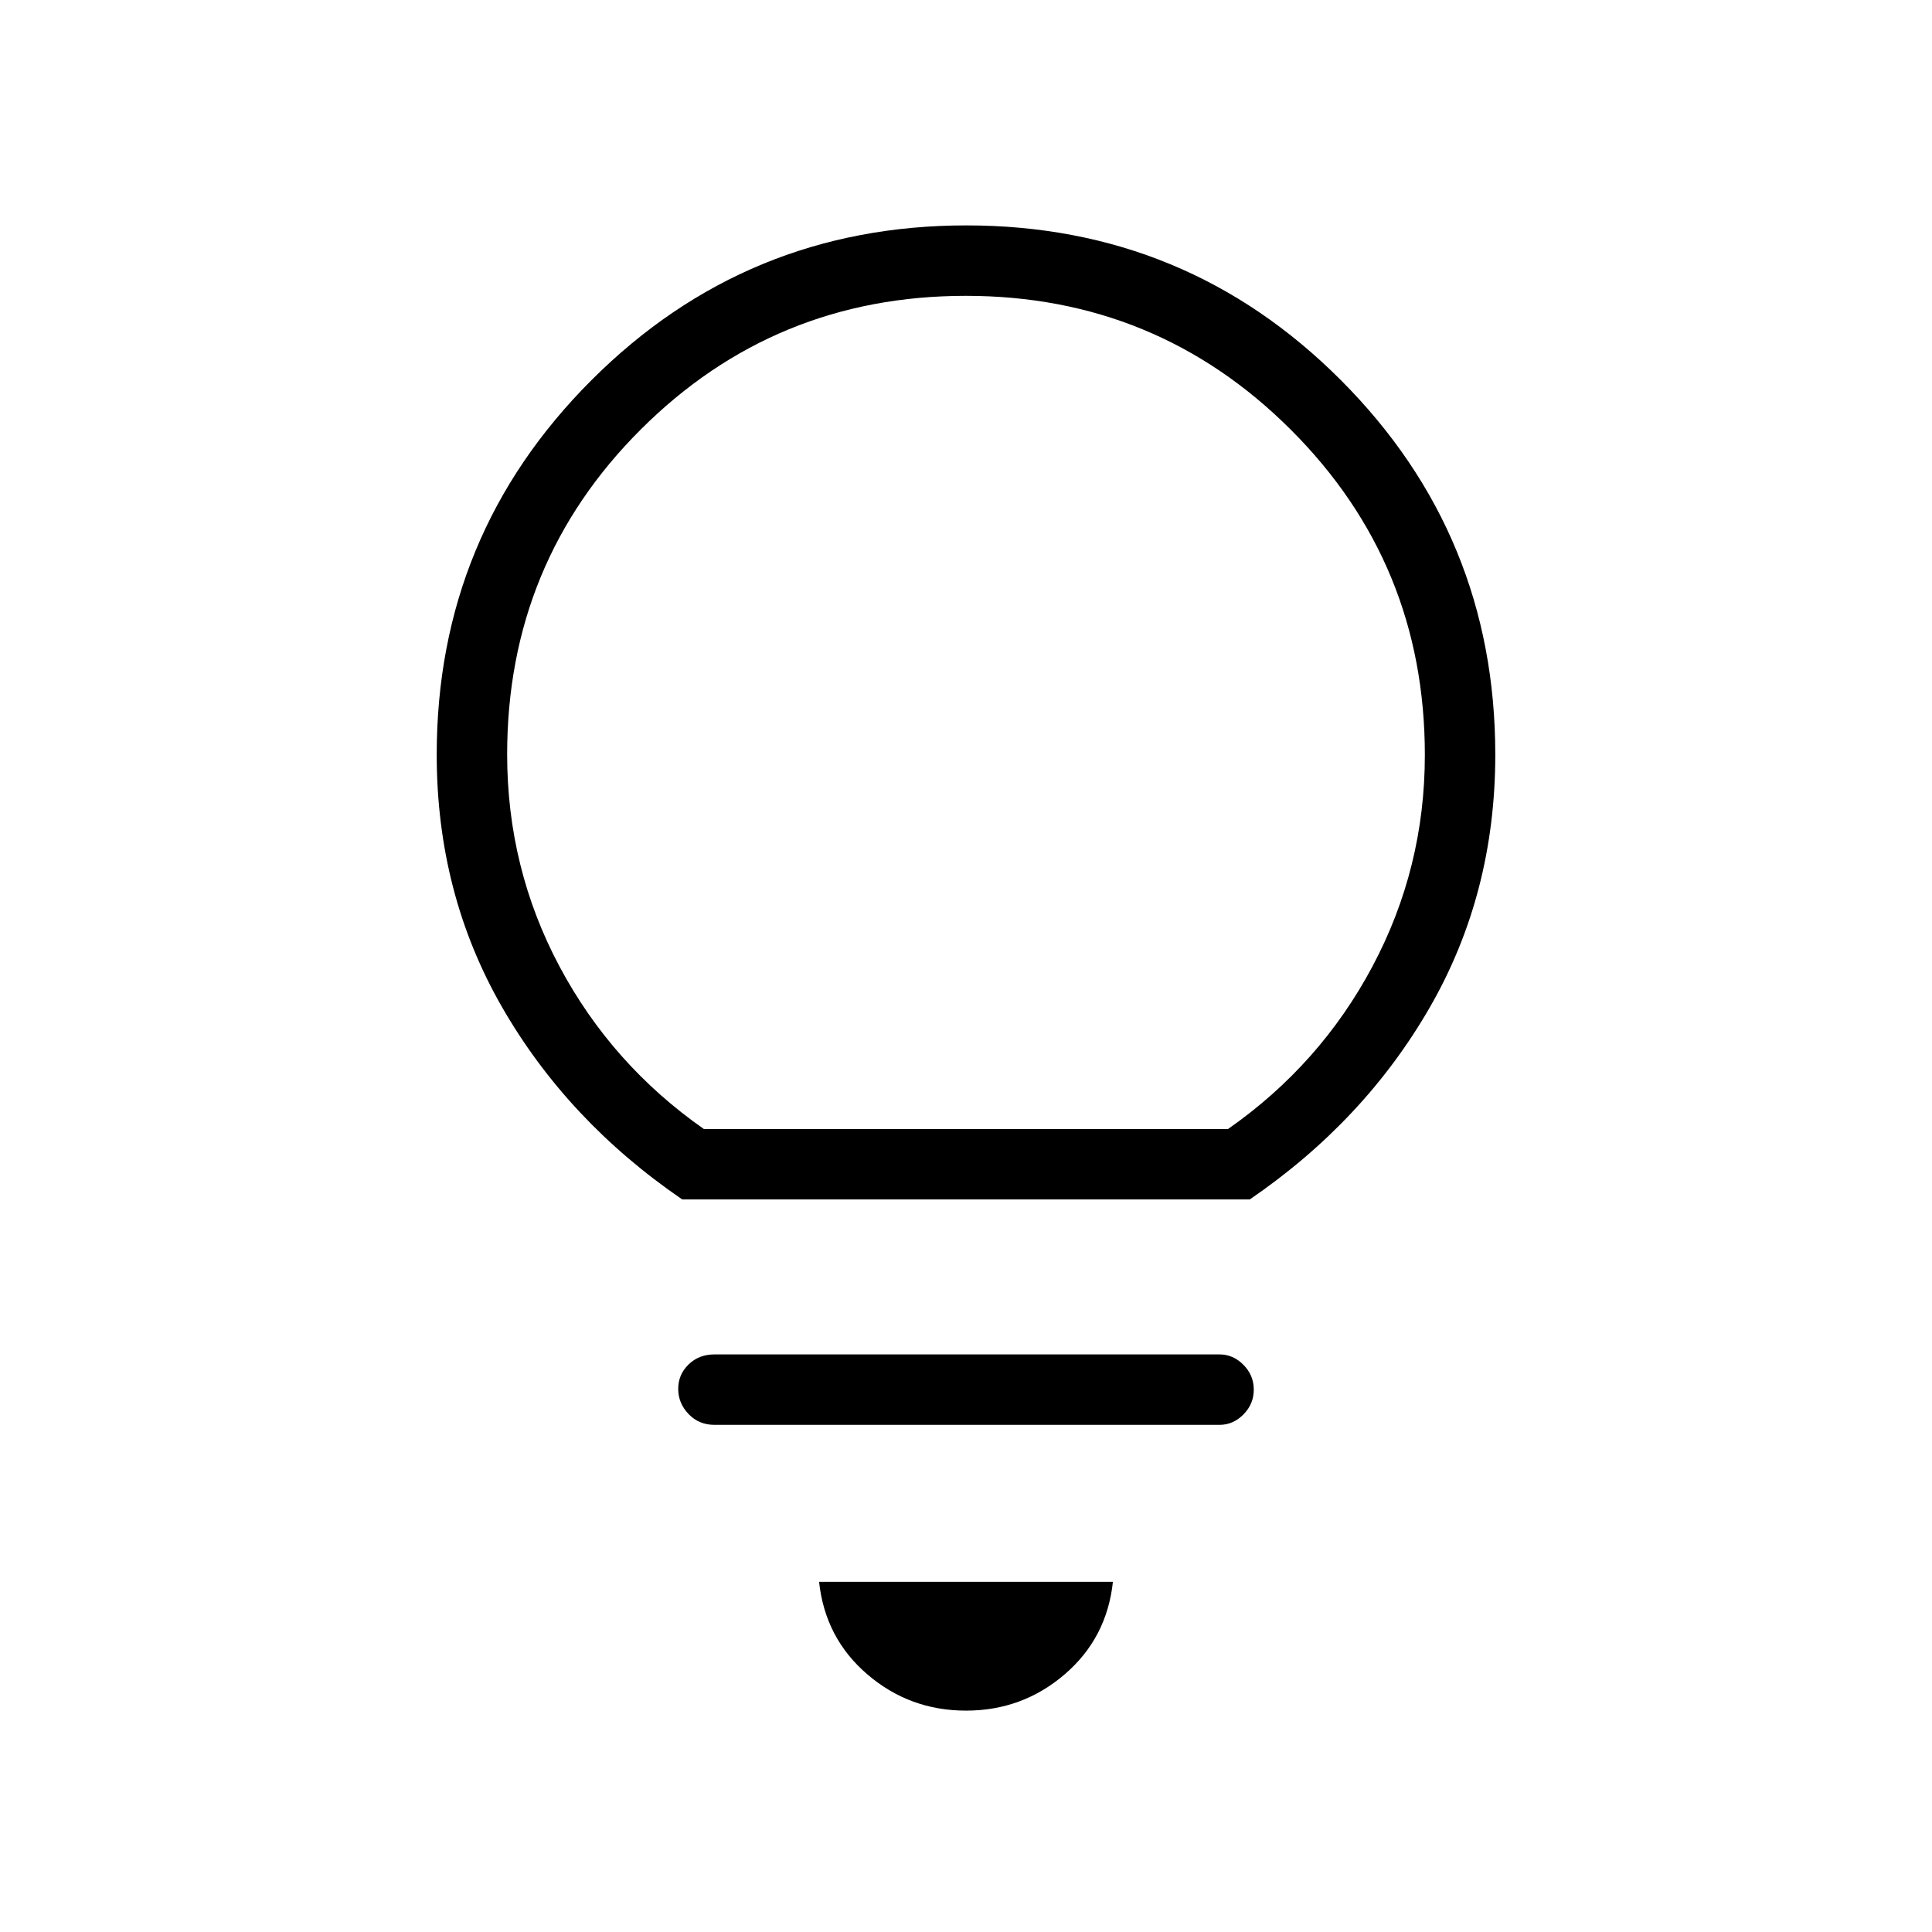 <svg xmlns="http://www.w3.org/2000/svg" height="48" viewBox="0 -960 960 960" width="48"><path d="M480-110q-28 0-49-18t-24-46h146q-3 28-24 46t-49 18ZM355-252q-7.73 0-12.86-5.38-5.14-5.37-5.14-12.5 0-7.12 5.14-12.12 5.13-5 12.86-5h251q6.75 0 11.88 5.19 5.12 5.2 5.12 12.32t-5.12 12.31Q612.75-252 606-252H355Zm-16-112q-57-39-89.5-95.51Q217-516.01 217-585q0-109.25 76.93-186.13Q370.85-848 480.18-848q109.32 0 186.07 76.87Q743-694.25 743-585q0 68.99-32.5 125.49Q678-403 621-364H339Zm10.74-35H610.2q45.8-32 71.8-80.86t26-104.99q0-95.15-66.62-161.65-66.61-66.5-161.5-66.5-94.88 0-161.38 66.3T252-585.15q0 56.54 26 105.35 26 48.8 71.74 80.8ZM480-399Z"/></svg>